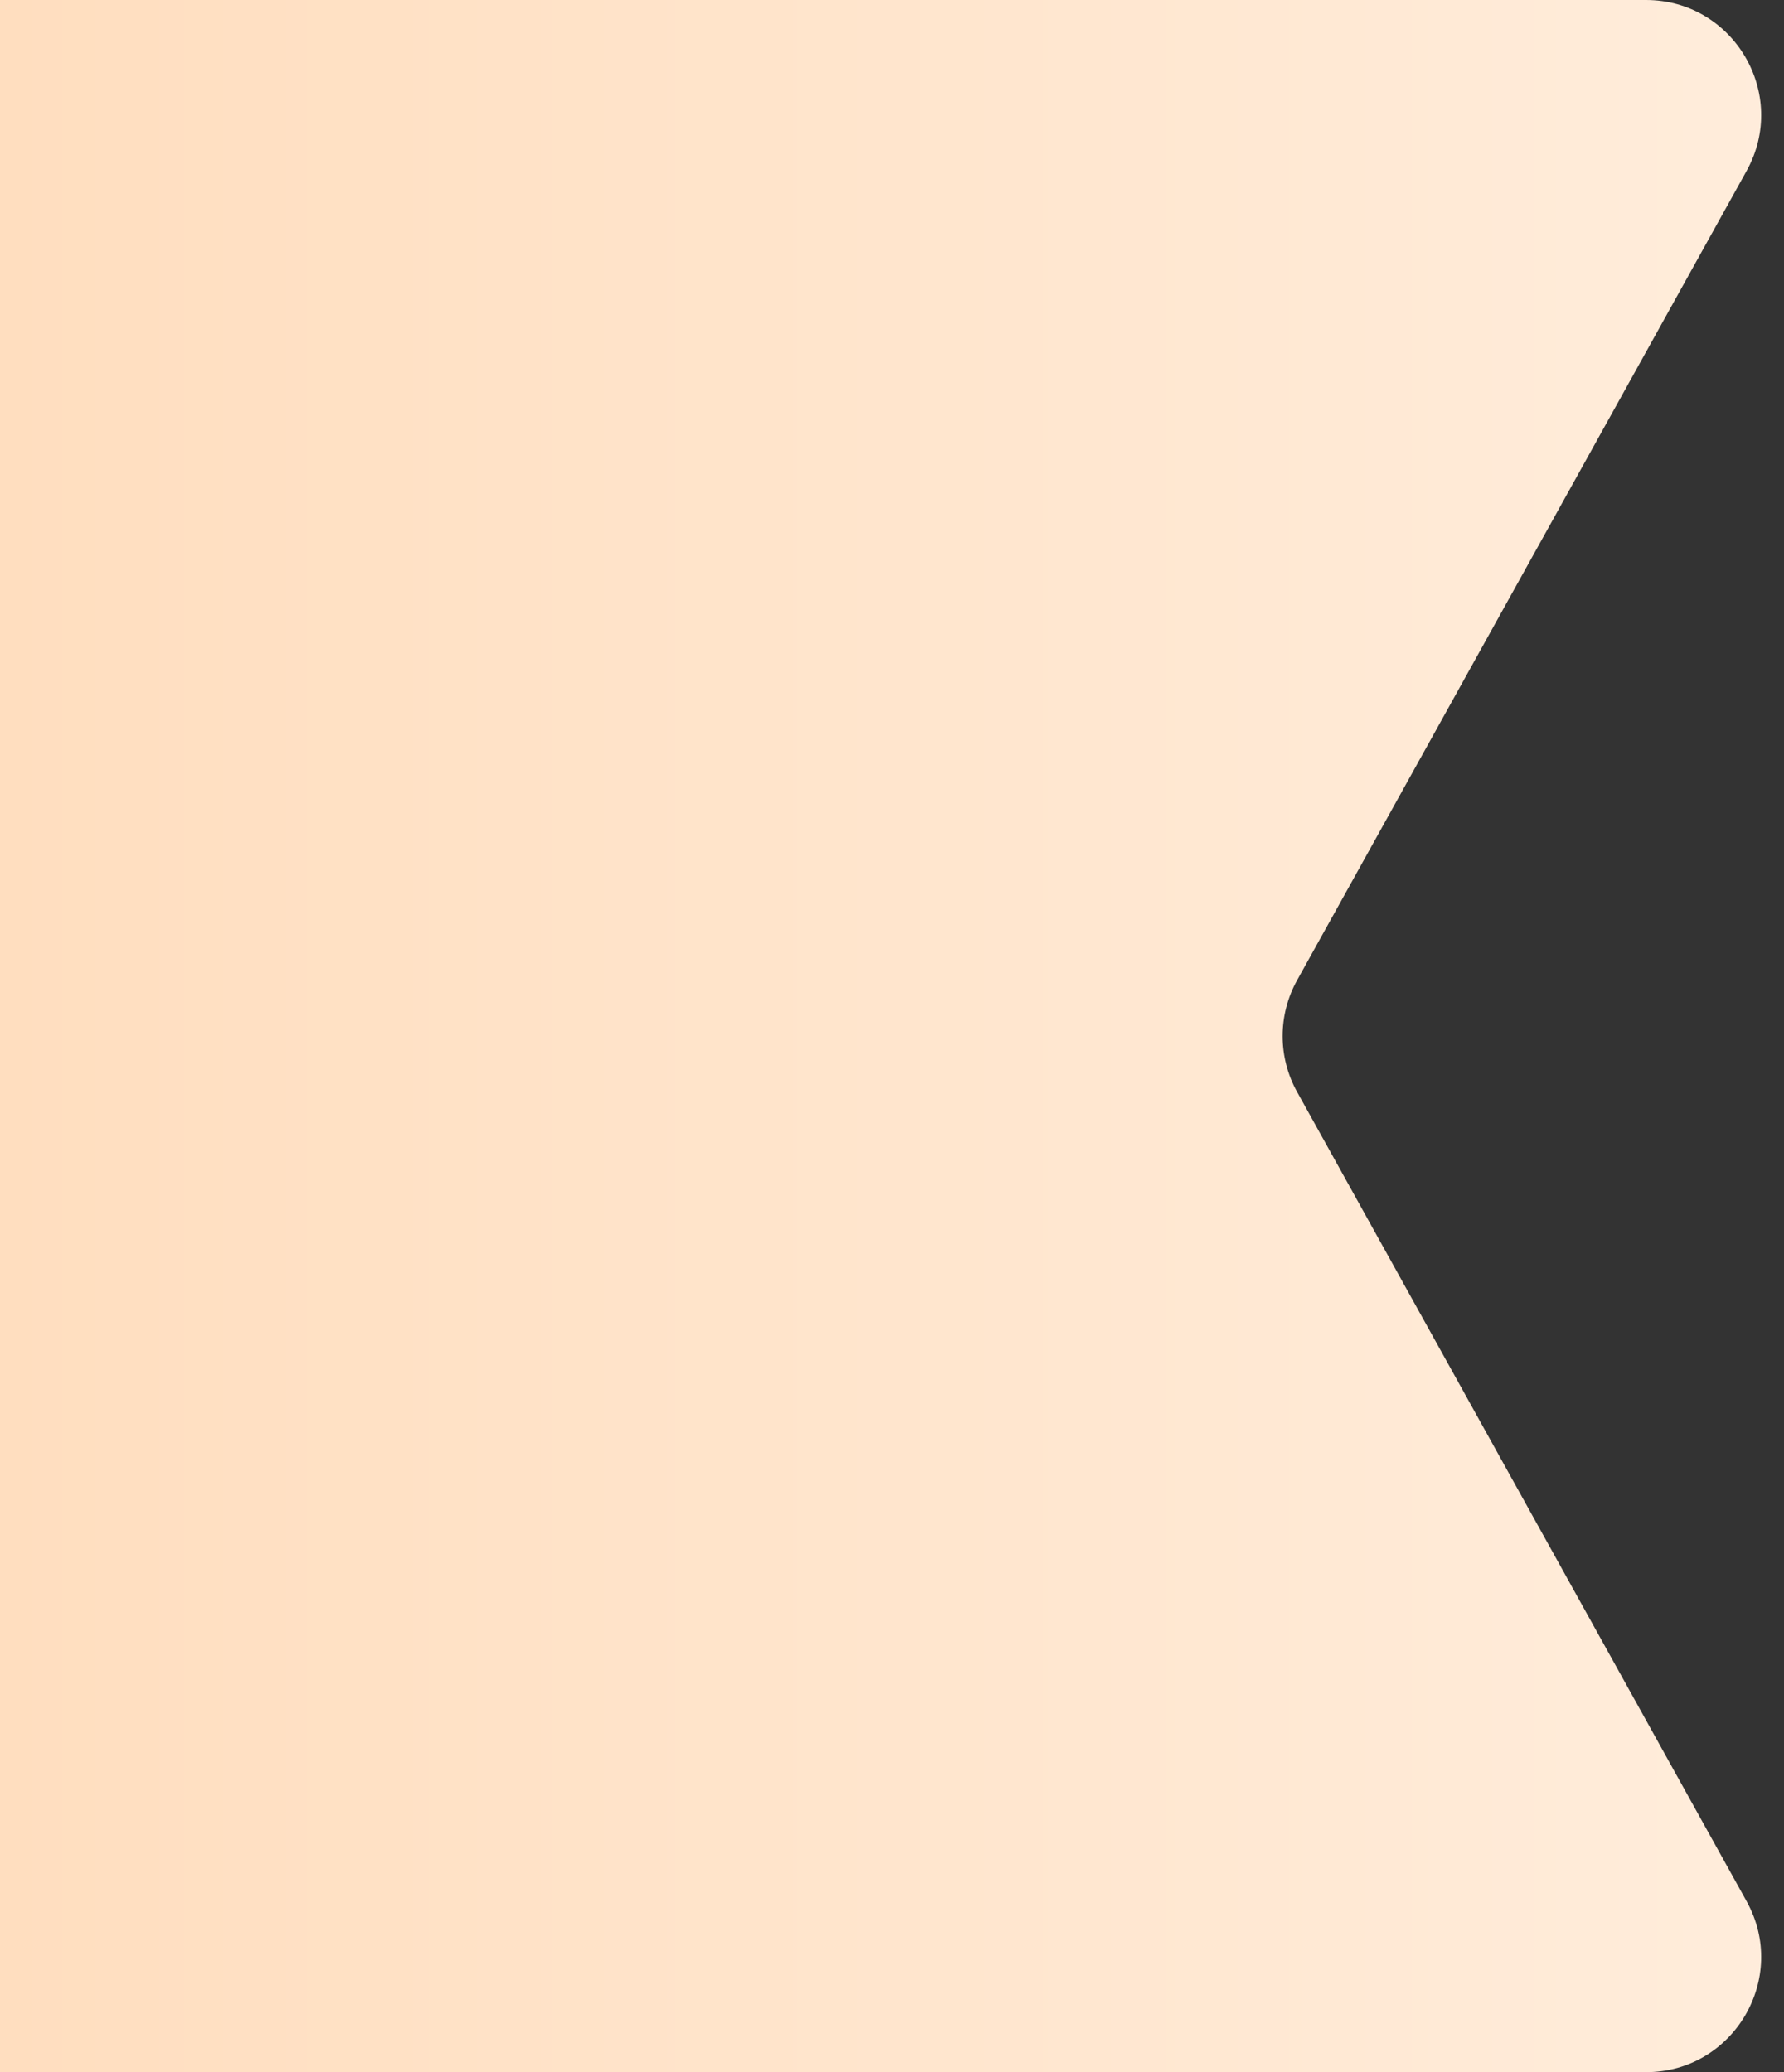 <svg width="31" height="36" viewBox="0 0 31 36" fill="none" xmlns="http://www.w3.org/2000/svg">
<rect x="0" y="0" width="31" height="36" fill="#333333" stroke="none"/>
<path d="M30.349 33.029C31.09 34.362 30.126 36 28.601 36L0 36L3.14722e-06 -2.79753e-06L28.601 -2.97153e-07C30.126 -1.63836e-07 31.09 1.638 30.349 2.971L22.54 17.029C22.204 17.633 22.204 18.367 22.54 18.971L30.349 33.029Z" fill="url(#paint0_linear_4988_14107)"/>
<defs>
<linearGradient id="paint0_linear_4988_14107" x1="2.40062e-06" y1="18" x2="32" y2="18" gradientUnits="userSpaceOnUse">
<stop stop-color="#FFDEBF"/>
<stop offset="1" stop-color="#FFEDDC"/>
</linearGradient>
</defs>
</svg>
